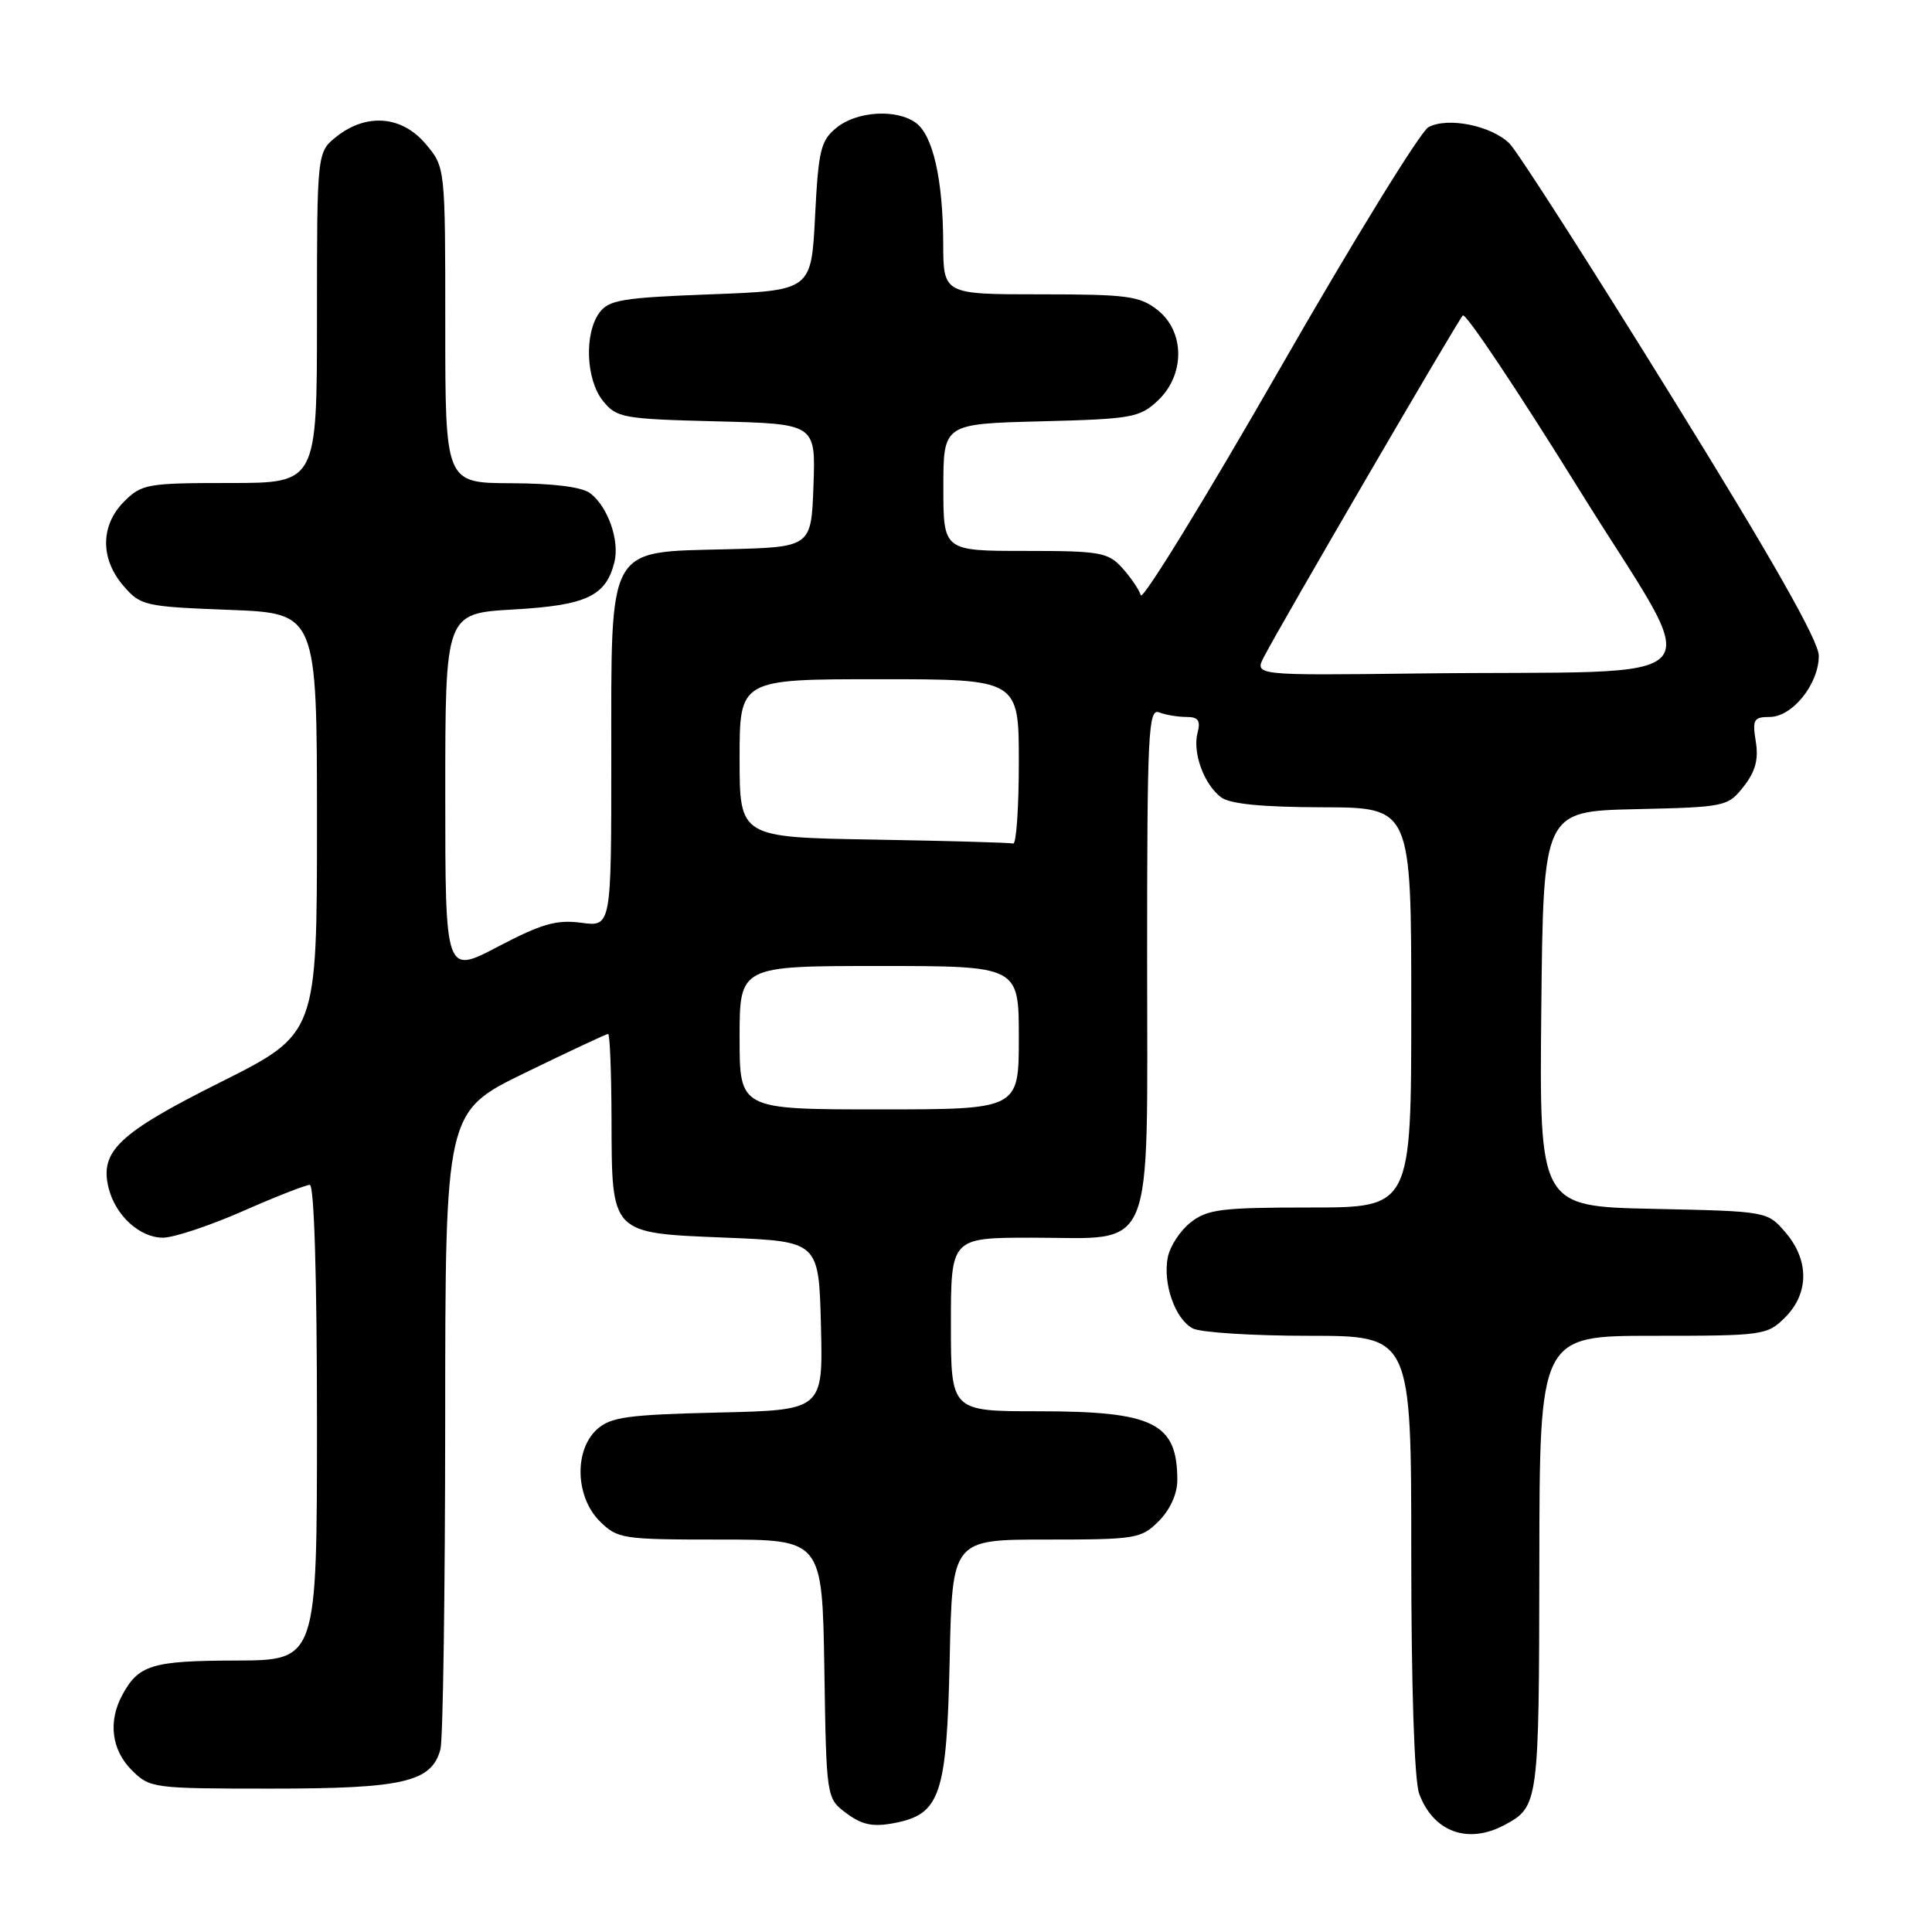<?xml version="1.0" encoding="UTF-8" standalone="no"?>
<!DOCTYPE svg PUBLIC "-//W3C//DTD SVG 1.1//EN" "http://www.w3.org/Graphics/SVG/1.1/DTD/svg11.dtd" >
<svg xmlns="http://www.w3.org/2000/svg" xmlns:xlink="http://www.w3.org/1999/xlink" version="1.1" viewBox="0 0 256 256">
 <g >
 <path fill="currentColor"
d=" M 199.32 241.84 C 203.89 239.40 203.93 239.03 203.97 207.25 C 204.00 177.00 204.00 177.00 219.05 177.00 C 233.69 177.00 234.16 176.93 236.55 174.55 C 239.72 171.37 239.74 166.97 236.59 163.31 C 234.18 160.50 234.18 160.50 219.07 160.18 C 203.97 159.86 203.97 159.86 204.23 133.68 C 204.50 107.50 204.50 107.50 216.70 107.22 C 228.64 106.95 228.95 106.88 231.04 104.22 C 232.60 102.23 233.04 100.63 232.65 98.25 C 232.18 95.35 232.38 95.00 234.49 95.00 C 237.50 95.00 241.00 90.63 241.00 86.89 C 241.00 84.94 234.87 74.13 221.47 52.50 C 210.73 35.14 201.08 20.08 200.03 19.03 C 197.65 16.65 191.85 15.47 189.28 16.85 C 188.22 17.42 179.30 31.91 169.47 49.06 C 159.63 66.21 151.39 79.62 151.16 78.87 C 150.93 78.12 149.82 76.49 148.70 75.25 C 146.82 73.18 145.78 73.00 135.83 73.00 C 125.00 73.00 125.00 73.00 125.00 64.58 C 125.00 56.16 125.00 56.16 137.92 55.83 C 149.99 55.52 151.01 55.34 153.42 53.08 C 157.04 49.67 157.02 43.94 153.37 41.07 C 151.01 39.22 149.37 39.00 137.87 39.00 C 125.00 39.00 125.00 39.00 124.98 32.25 C 124.95 23.78 123.62 17.93 121.36 16.28 C 118.80 14.41 113.57 14.72 110.86 16.91 C 108.75 18.62 108.45 19.84 108.00 28.66 C 107.50 38.50 107.50 38.50 94.17 39.00 C 82.46 39.44 80.66 39.74 79.42 41.44 C 77.39 44.22 77.64 50.34 79.91 53.14 C 81.71 55.37 82.55 55.52 94.95 55.83 C 108.08 56.16 108.08 56.16 107.79 64.33 C 107.50 72.50 107.50 72.50 96.30 72.78 C 80.31 73.19 81.00 71.93 81.00 100.54 C 81.00 122.81 81.00 122.81 77.01 122.27 C 73.73 121.84 71.78 122.40 66.01 125.42 C 59.00 129.11 59.00 129.11 59.00 105.19 C 59.00 81.28 59.00 81.28 68.03 80.76 C 77.70 80.21 80.28 79.00 81.41 74.50 C 82.13 71.64 80.55 67.14 78.21 65.36 C 77.12 64.53 73.34 64.05 67.75 64.03 C 59.00 64.00 59.00 64.00 59.00 43.08 C 59.00 22.15 59.00 22.15 56.41 19.08 C 53.27 15.35 48.60 14.95 44.63 18.07 C 42.00 20.15 42.00 20.15 42.00 42.07 C 42.00 64.00 42.00 64.00 30.45 64.00 C 19.53 64.00 18.78 64.13 16.45 66.45 C 13.30 69.61 13.26 74.03 16.35 77.62 C 18.62 80.26 19.15 80.38 30.35 80.81 C 42.00 81.25 42.00 81.25 42.00 109.12 C 42.00 136.99 42.00 136.99 29.23 143.39 C 15.68 150.17 13.17 152.56 14.40 157.45 C 15.31 161.07 18.52 164.00 21.59 164.00 C 23.01 164.00 27.76 162.42 32.14 160.50 C 36.51 158.57 40.53 157.00 41.05 157.00 C 41.63 157.00 42.00 169.24 42.00 188.50 C 42.00 220.00 42.00 220.00 31.25 220.03 C 20.08 220.06 18.34 220.60 16.16 224.68 C 14.31 228.16 14.80 231.89 17.45 234.55 C 19.86 236.95 20.25 237.00 36.00 237.00 C 53.45 237.00 57.20 236.13 58.36 231.79 C 58.70 230.53 58.98 211.00 58.99 188.40 C 59.00 147.29 59.00 147.29 69.58 142.15 C 75.40 139.32 80.35 137.00 80.58 137.00 C 80.81 137.00 81.01 142.06 81.03 148.25 C 81.08 163.66 80.79 163.37 96.29 164.00 C 108.50 164.50 108.50 164.50 108.78 175.67 C 109.06 186.85 109.06 186.85 95.13 187.17 C 83.12 187.46 80.91 187.76 79.10 189.40 C 76.06 192.16 76.24 198.33 79.45 201.55 C 81.82 203.91 82.41 204.00 95.43 204.00 C 108.95 204.00 108.95 204.00 109.23 221.14 C 109.50 238.29 109.50 238.29 112.16 240.27 C 114.21 241.80 115.65 242.10 118.42 241.58 C 124.60 240.42 125.45 237.94 125.84 219.80 C 126.18 204.00 126.18 204.00 138.63 204.00 C 150.53 204.00 151.20 203.89 153.55 201.55 C 155.05 200.04 156.00 197.94 156.00 196.13 C 156.00 188.54 152.89 187.00 137.55 187.00 C 126.00 187.00 126.00 187.00 126.00 175.50 C 126.00 164.00 126.00 164.00 136.81 164.00 C 153.26 164.00 152.00 167.09 152.00 126.85 C 152.00 97.11 152.16 93.85 153.58 94.39 C 154.45 94.73 156.08 95.00 157.20 95.00 C 158.78 95.00 159.11 95.47 158.68 97.11 C 158.00 99.73 159.52 103.91 161.79 105.64 C 162.96 106.53 167.20 106.95 175.25 106.97 C 187.00 107.00 187.00 107.00 187.00 133.50 C 187.00 160.00 187.00 160.00 173.63 160.00 C 161.83 160.00 159.98 160.23 157.76 161.98 C 156.37 163.07 155.01 165.16 154.73 166.64 C 154.07 170.11 155.71 174.78 158.04 176.02 C 159.05 176.56 165.97 177.00 173.43 177.00 C 187.00 177.00 187.00 177.00 187.00 205.93 C 187.00 223.59 187.41 235.97 188.05 237.68 C 189.92 242.73 194.48 244.41 199.32 241.84 Z  M 98.00 137.50 C 98.00 128.00 98.00 128.00 116.50 128.00 C 135.00 128.00 135.00 128.00 135.00 137.50 C 135.00 147.00 135.00 147.00 116.50 147.00 C 98.00 147.00 98.00 147.00 98.00 137.50 Z  M 115.75 111.25 C 98.00 110.95 98.00 110.95 98.00 100.48 C 98.00 90.00 98.00 90.00 116.50 90.00 C 135.00 90.00 135.00 90.00 135.00 101.00 C 135.00 107.05 134.66 111.90 134.25 111.77 C 133.84 111.65 125.51 111.42 115.75 111.25 Z  M 167.50 87.00 C 169.76 82.65 193.13 42.53 193.83 41.80 C 194.20 41.41 201.11 51.76 209.20 64.80 C 226.03 91.95 228.82 88.75 187.85 89.24 C 166.20 89.50 166.20 89.50 167.50 87.00 Z "/>
</g>
</svg>